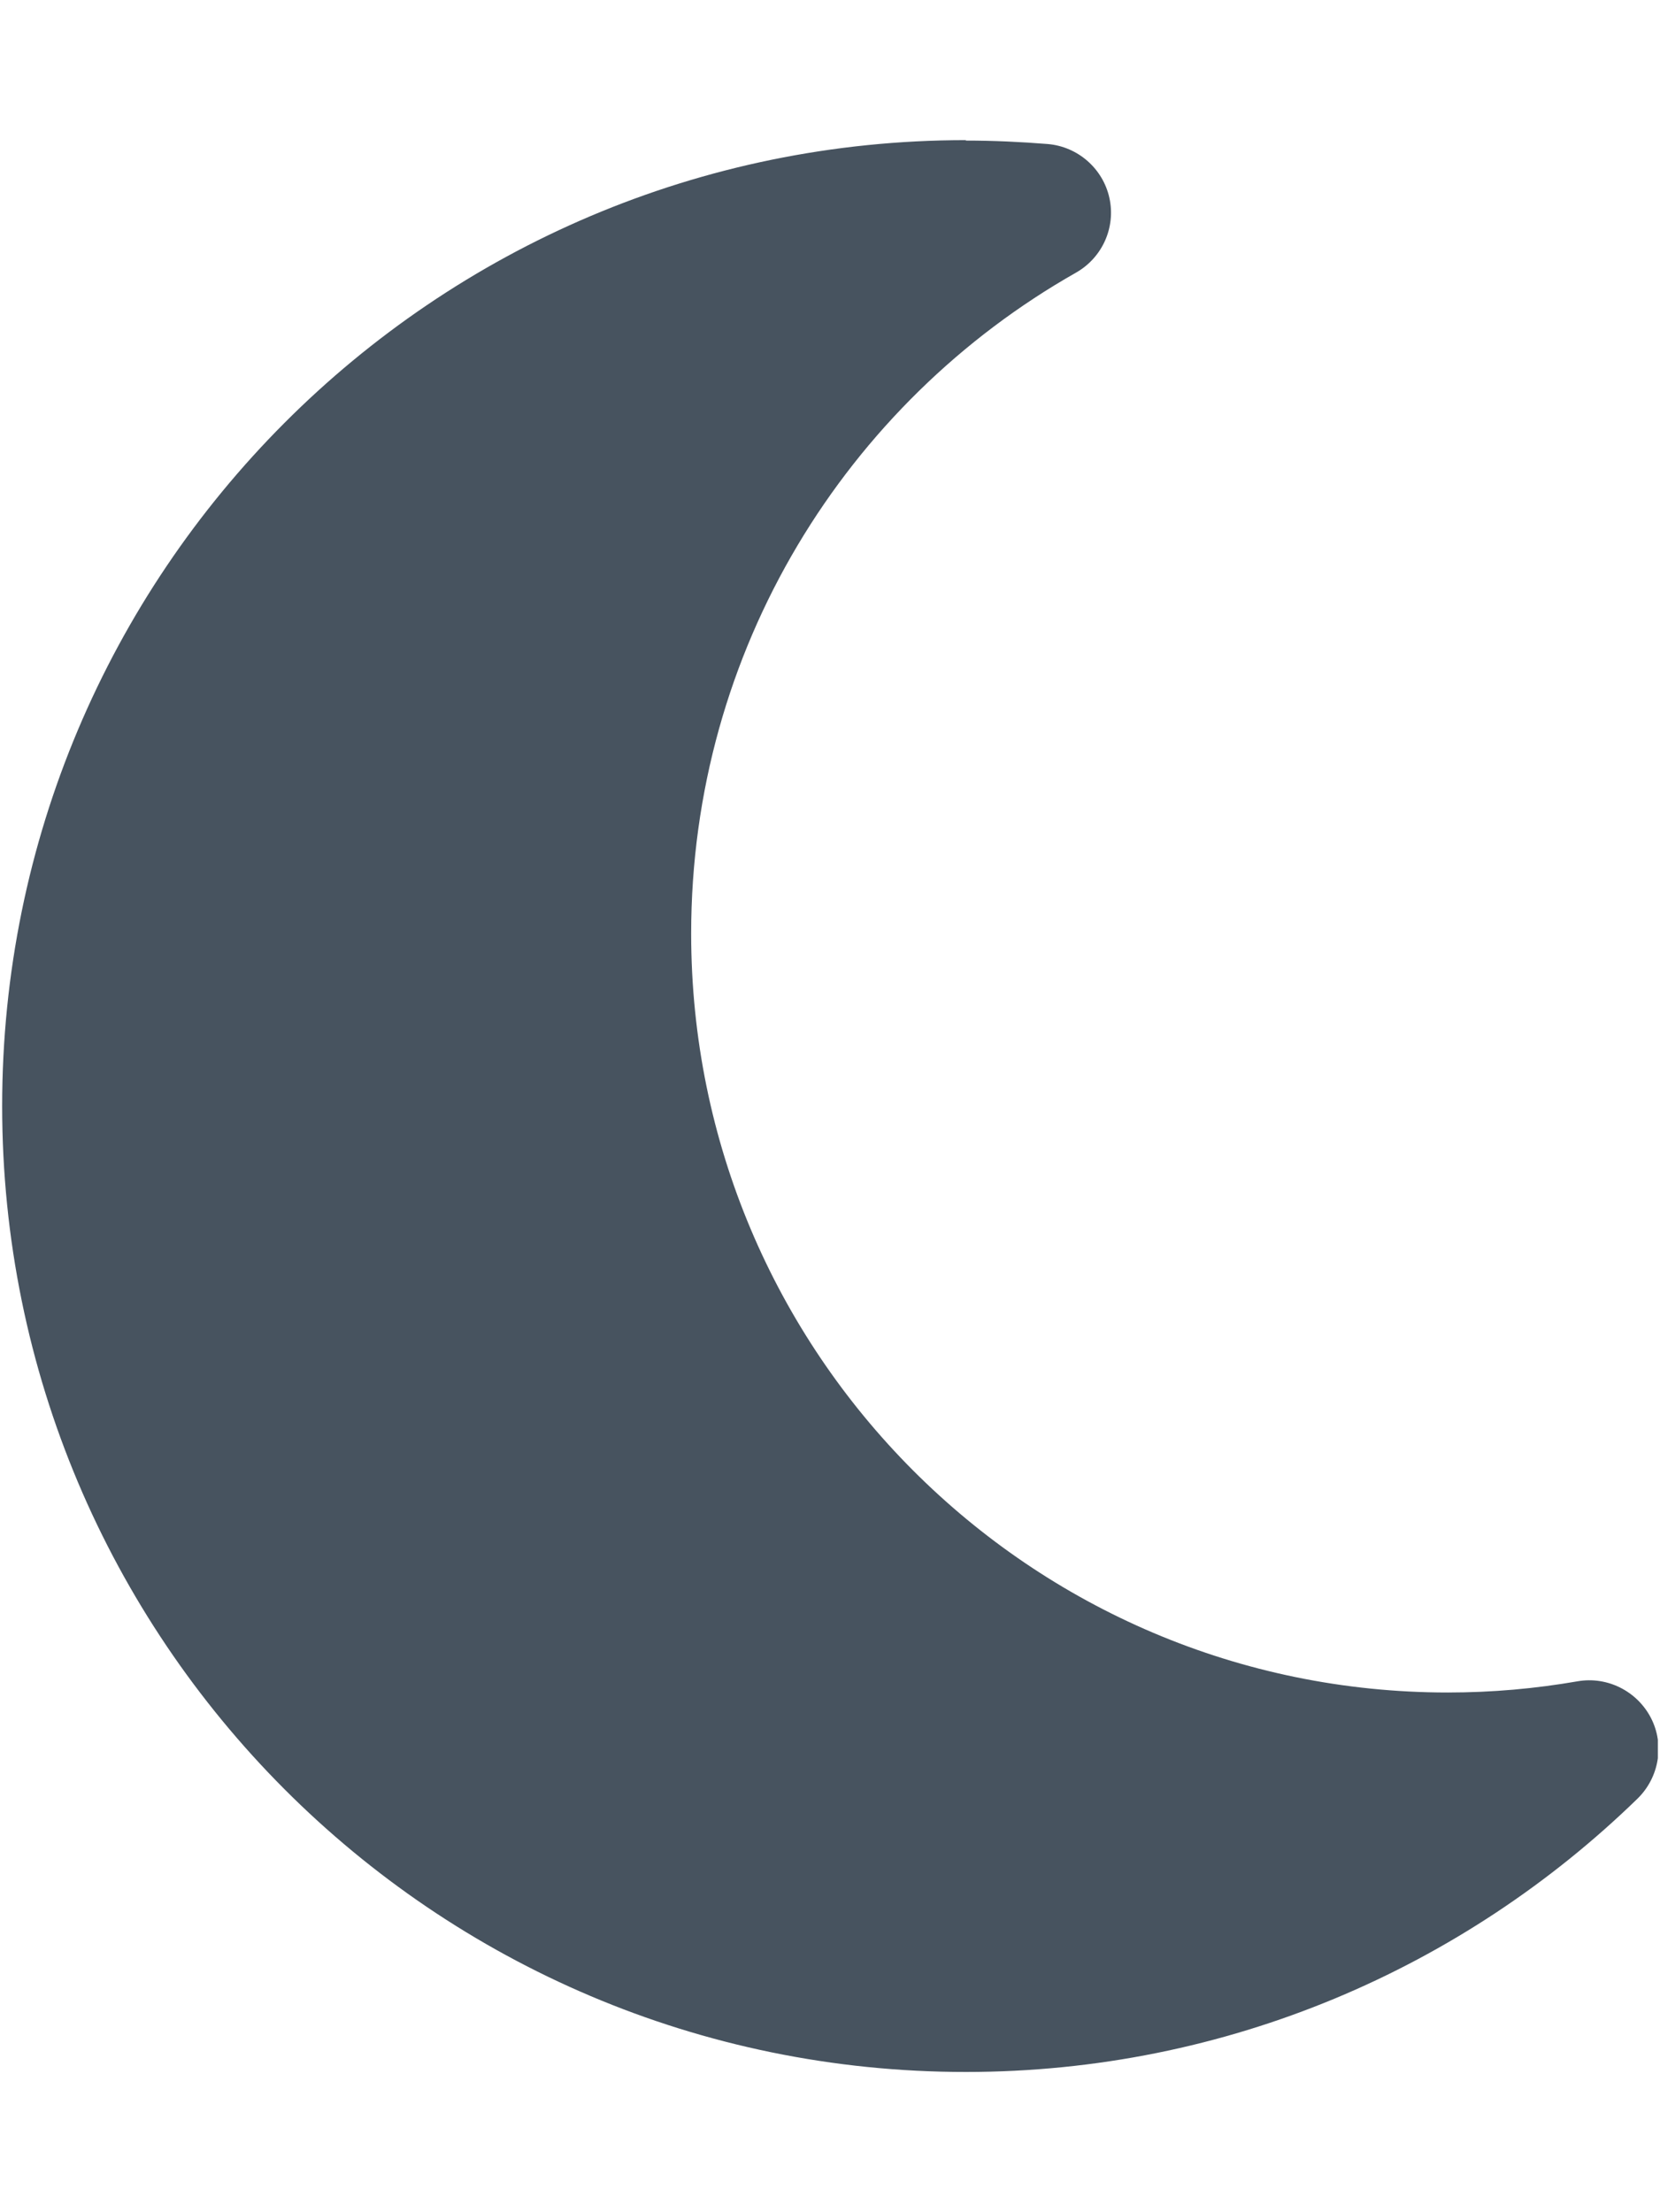 <svg width="385" height="513" viewBox="0 0 385 513" fill="none" xmlns="http://www.w3.org/2000/svg">
<g clip-path="url(#clip0_104_2016)">
<path d="M224 32.5C100.5 32.5 0.5 132.8 0.5 256.5C0.5 380.2 100.5 480.5 224 480.5C284.6 480.5 339.5 456.3 379.8 417.1C384.8 412.2 386.1 404.6 382.9 398.4C379.7 392.2 372.8 388.7 365.9 389.9C356.1 391.6 346.1 392.5 335.8 392.5C238.9 392.5 160.3 313.7 160.3 216.5C160.3 150.7 196.3 93.4 249.6 63.2C255.7 59.7 258.8 52.7 257.3 45.9C255.8 39.1 250 34 243 33.4C236.7 32.9 230.4 32.6 224 32.6V32.5Z" fill="#47535F"/>
</g>
<defs>
<clipPath id="clip0_104_2016">
<rect width="384" height="512" fill="white" transform="translate(0.5 0.5)"/>
</clipPath>
</defs>
</svg>
